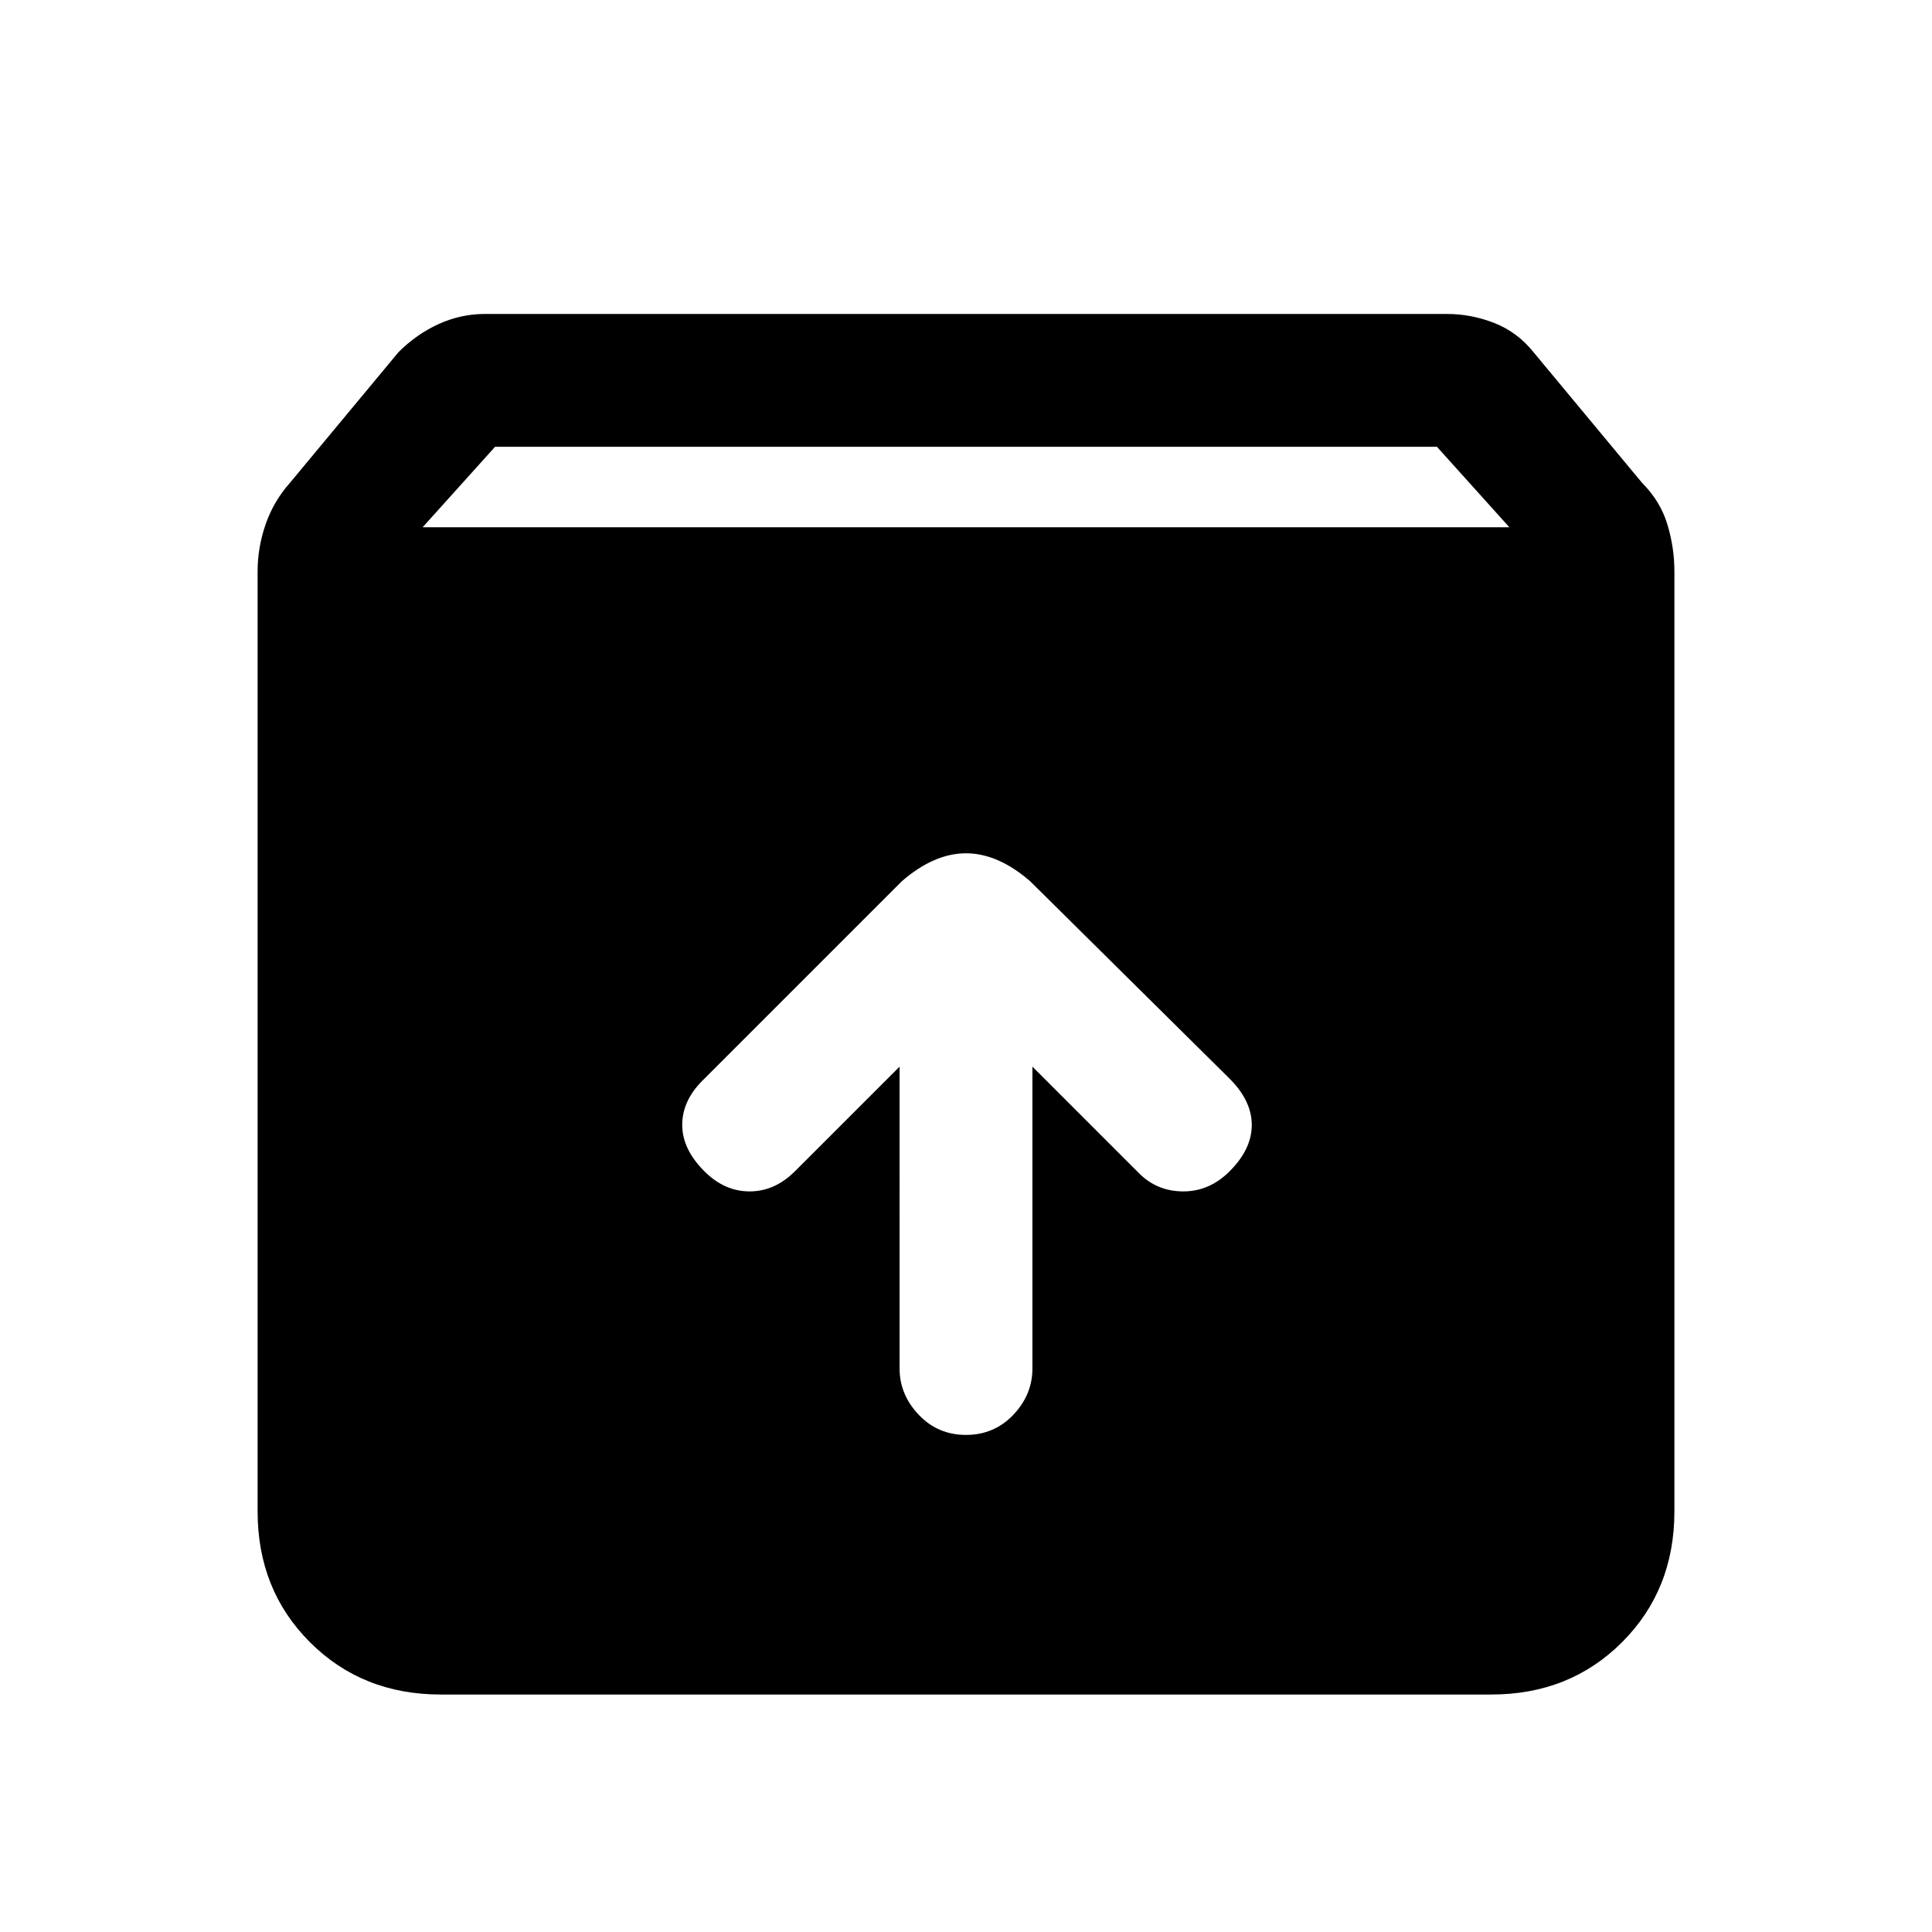 <svg xmlns="http://www.w3.org/2000/svg" height="24" width="24"><path d="M5.475 21.05q-.975 0-1.625-.65t-.65-1.625V7.1q0-.3.1-.588.1-.287.3-.512l1.35-1.625q.225-.225.5-.35.275-.125.575-.125h11.95q.3 0 .587.112.288.113.488.363L20.4 6q.225.225.312.512.088.288.088.588v11.675q0 .975-.65 1.625t-1.625.65ZM5.25 6.55h13.5l-.9-1H6.15ZM12 17.825q.35 0 .588-.25.237-.25.237-.575v-3.75l1.325 1.325q.225.225.55.225.325 0 .575-.25.275-.275.275-.575 0-.3-.275-.575L12.8 10.95q-.2-.175-.4-.262-.2-.088-.4-.088t-.4.088q-.2.087-.4.262l-2.475 2.475q-.25.25-.25.55 0 .3.275.575.25.25.562.25.313 0 .563-.25l1.3-1.3V17q0 .325.238.575.237.25.587.25Z"/></svg>